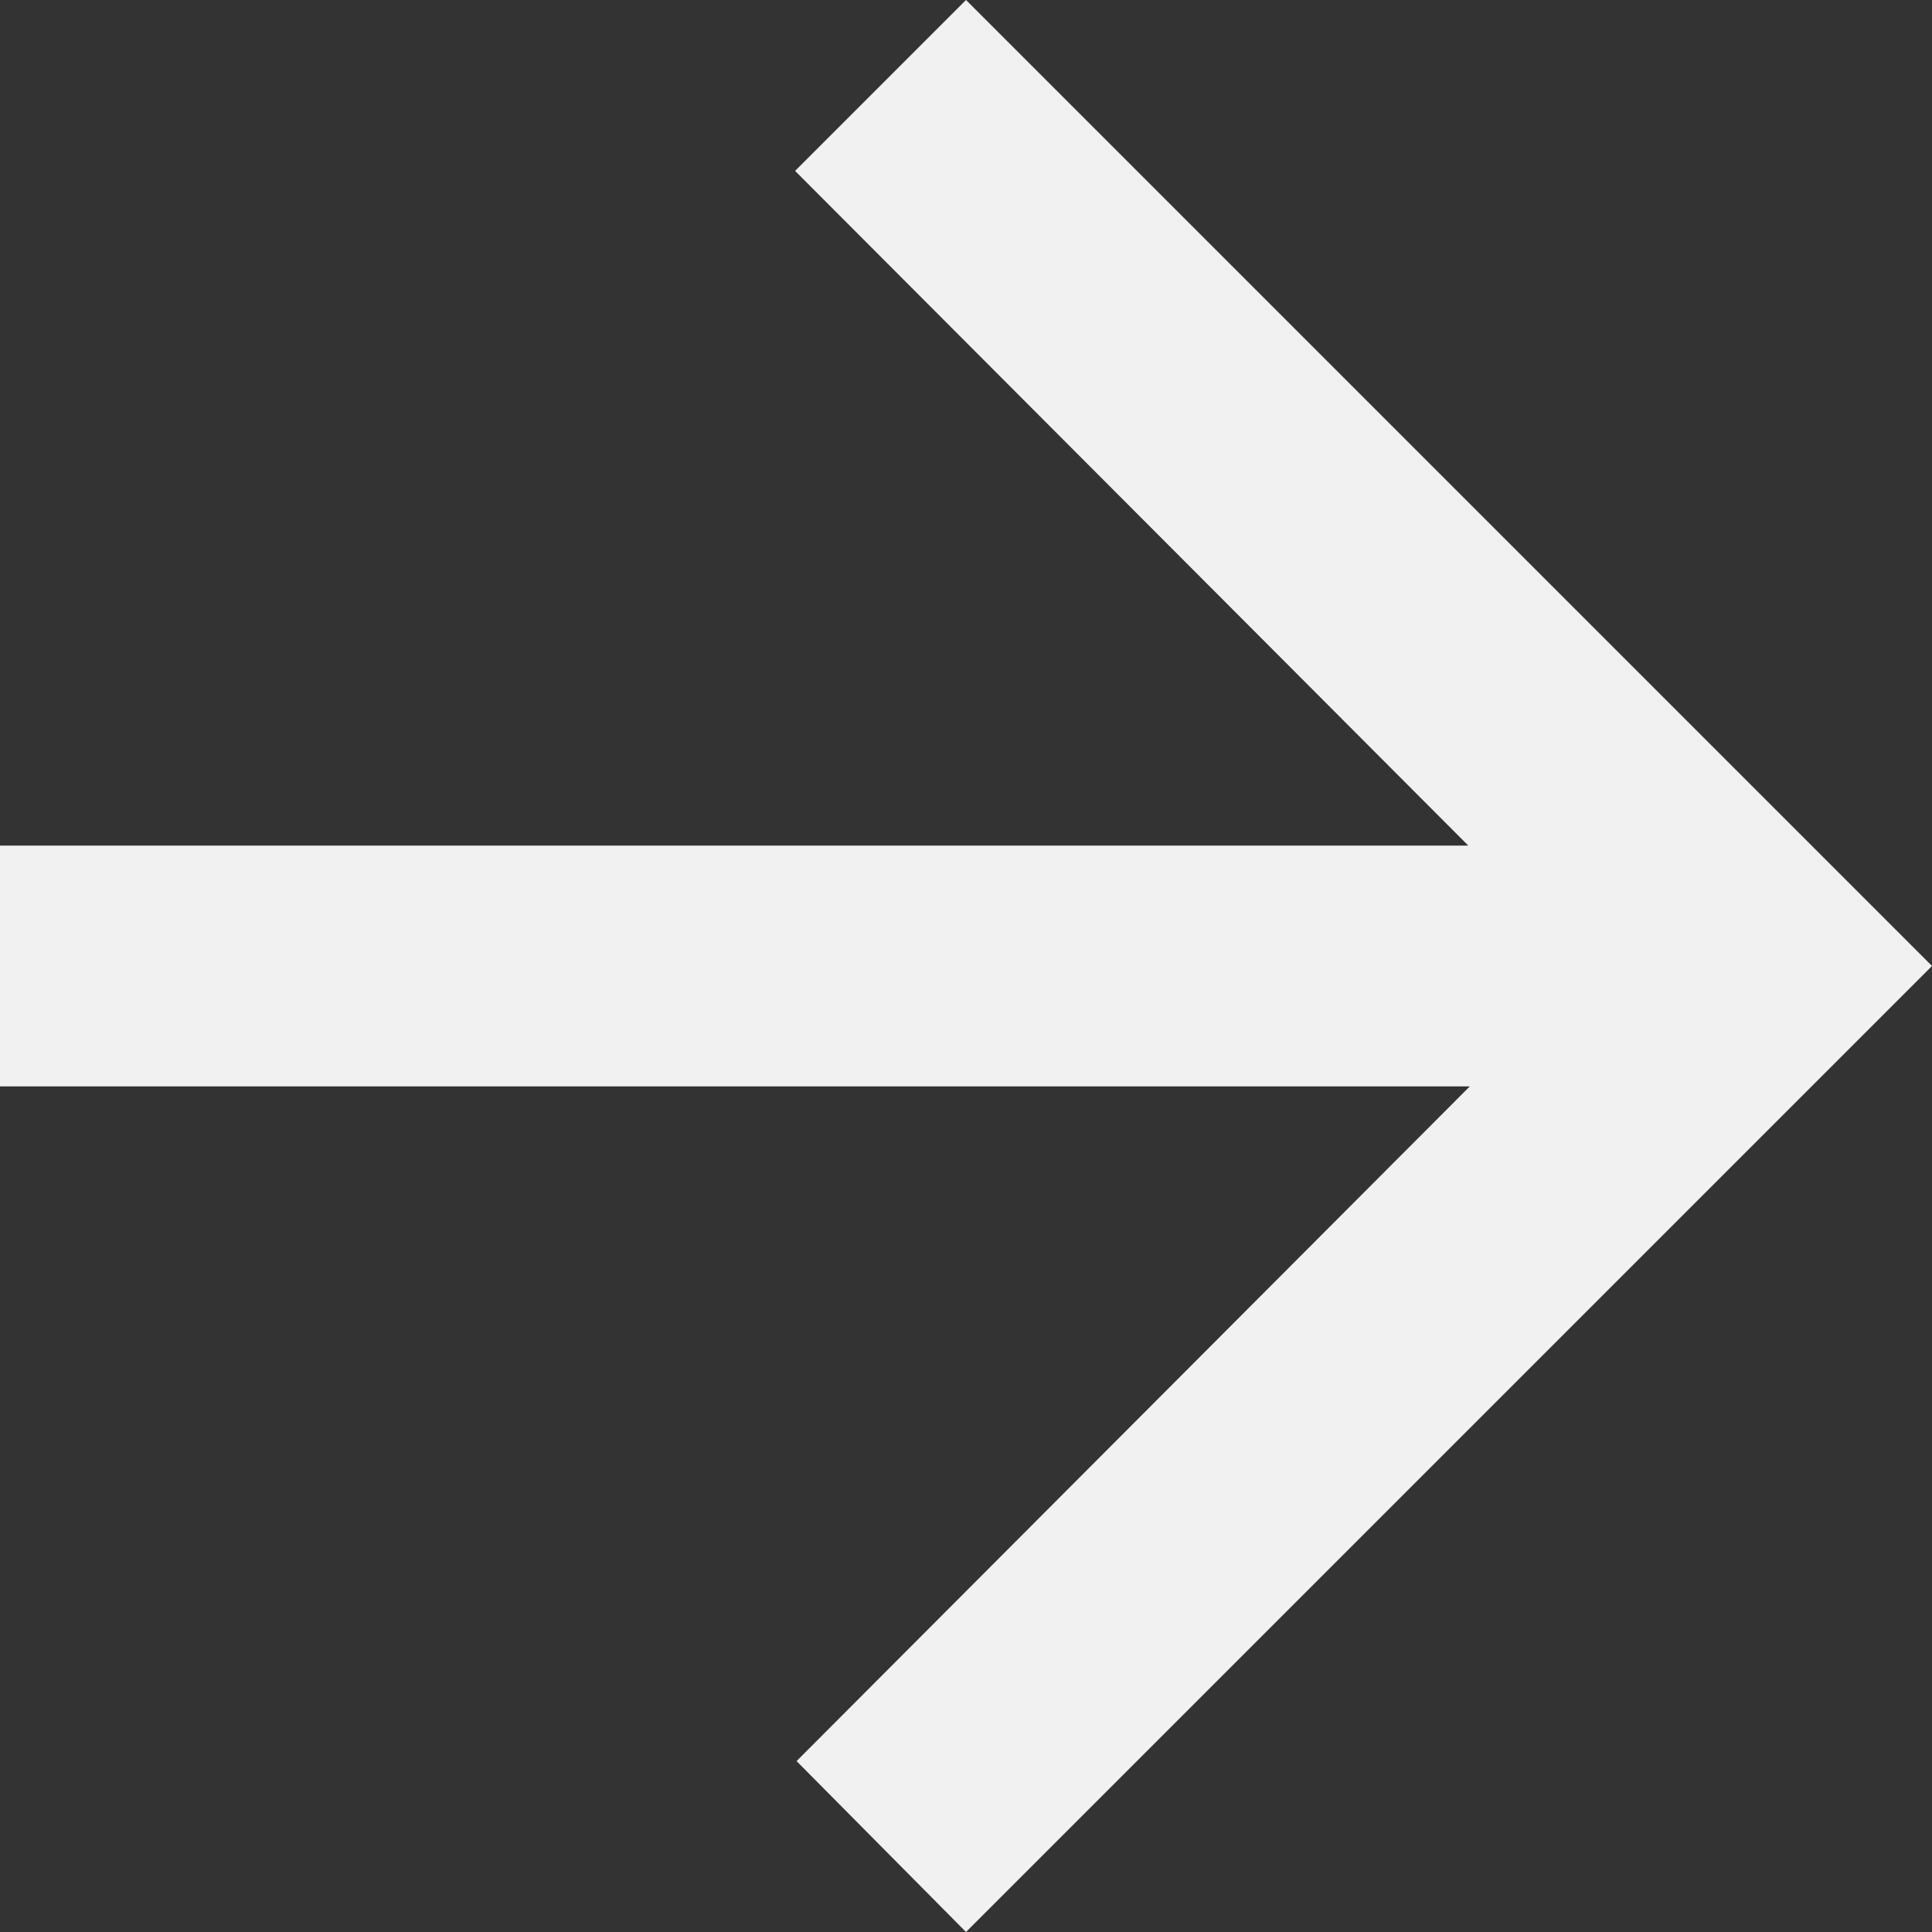 <?xml version="1.0" encoding="utf-8"?>
<!-- Generator: Adobe Illustrator 24.3.0, SVG Export Plug-In . SVG Version: 6.00 Build 0)  -->
<svg version="1.1" id="Layer_1" xmlns="http://www.w3.org/2000/svg" xmlns:xlink="http://www.w3.org/1999/xlink" x="0px" y="0px"
	 viewBox="0 0 13 13" style="enable-background:new 0 0 13 13;" xml:space="preserve">
<rect x="0" y="0" width="13" height="13" fill="#333333" stroke="none"/>
<style type="text/css">
	.st0{fill:none;}
	.st1{fill:#F1F1F1;}
</style>
<path class="st0" d="M-11.5-11.5h36v36h-36V-11.5z"/>
<path class="st1" d="M6.5,0L5.35,1.15l4.53,4.54H0v1.62h9.89l-4.53,4.54L6.5,13L13,6.5L6.5,0z"/>
</svg>
